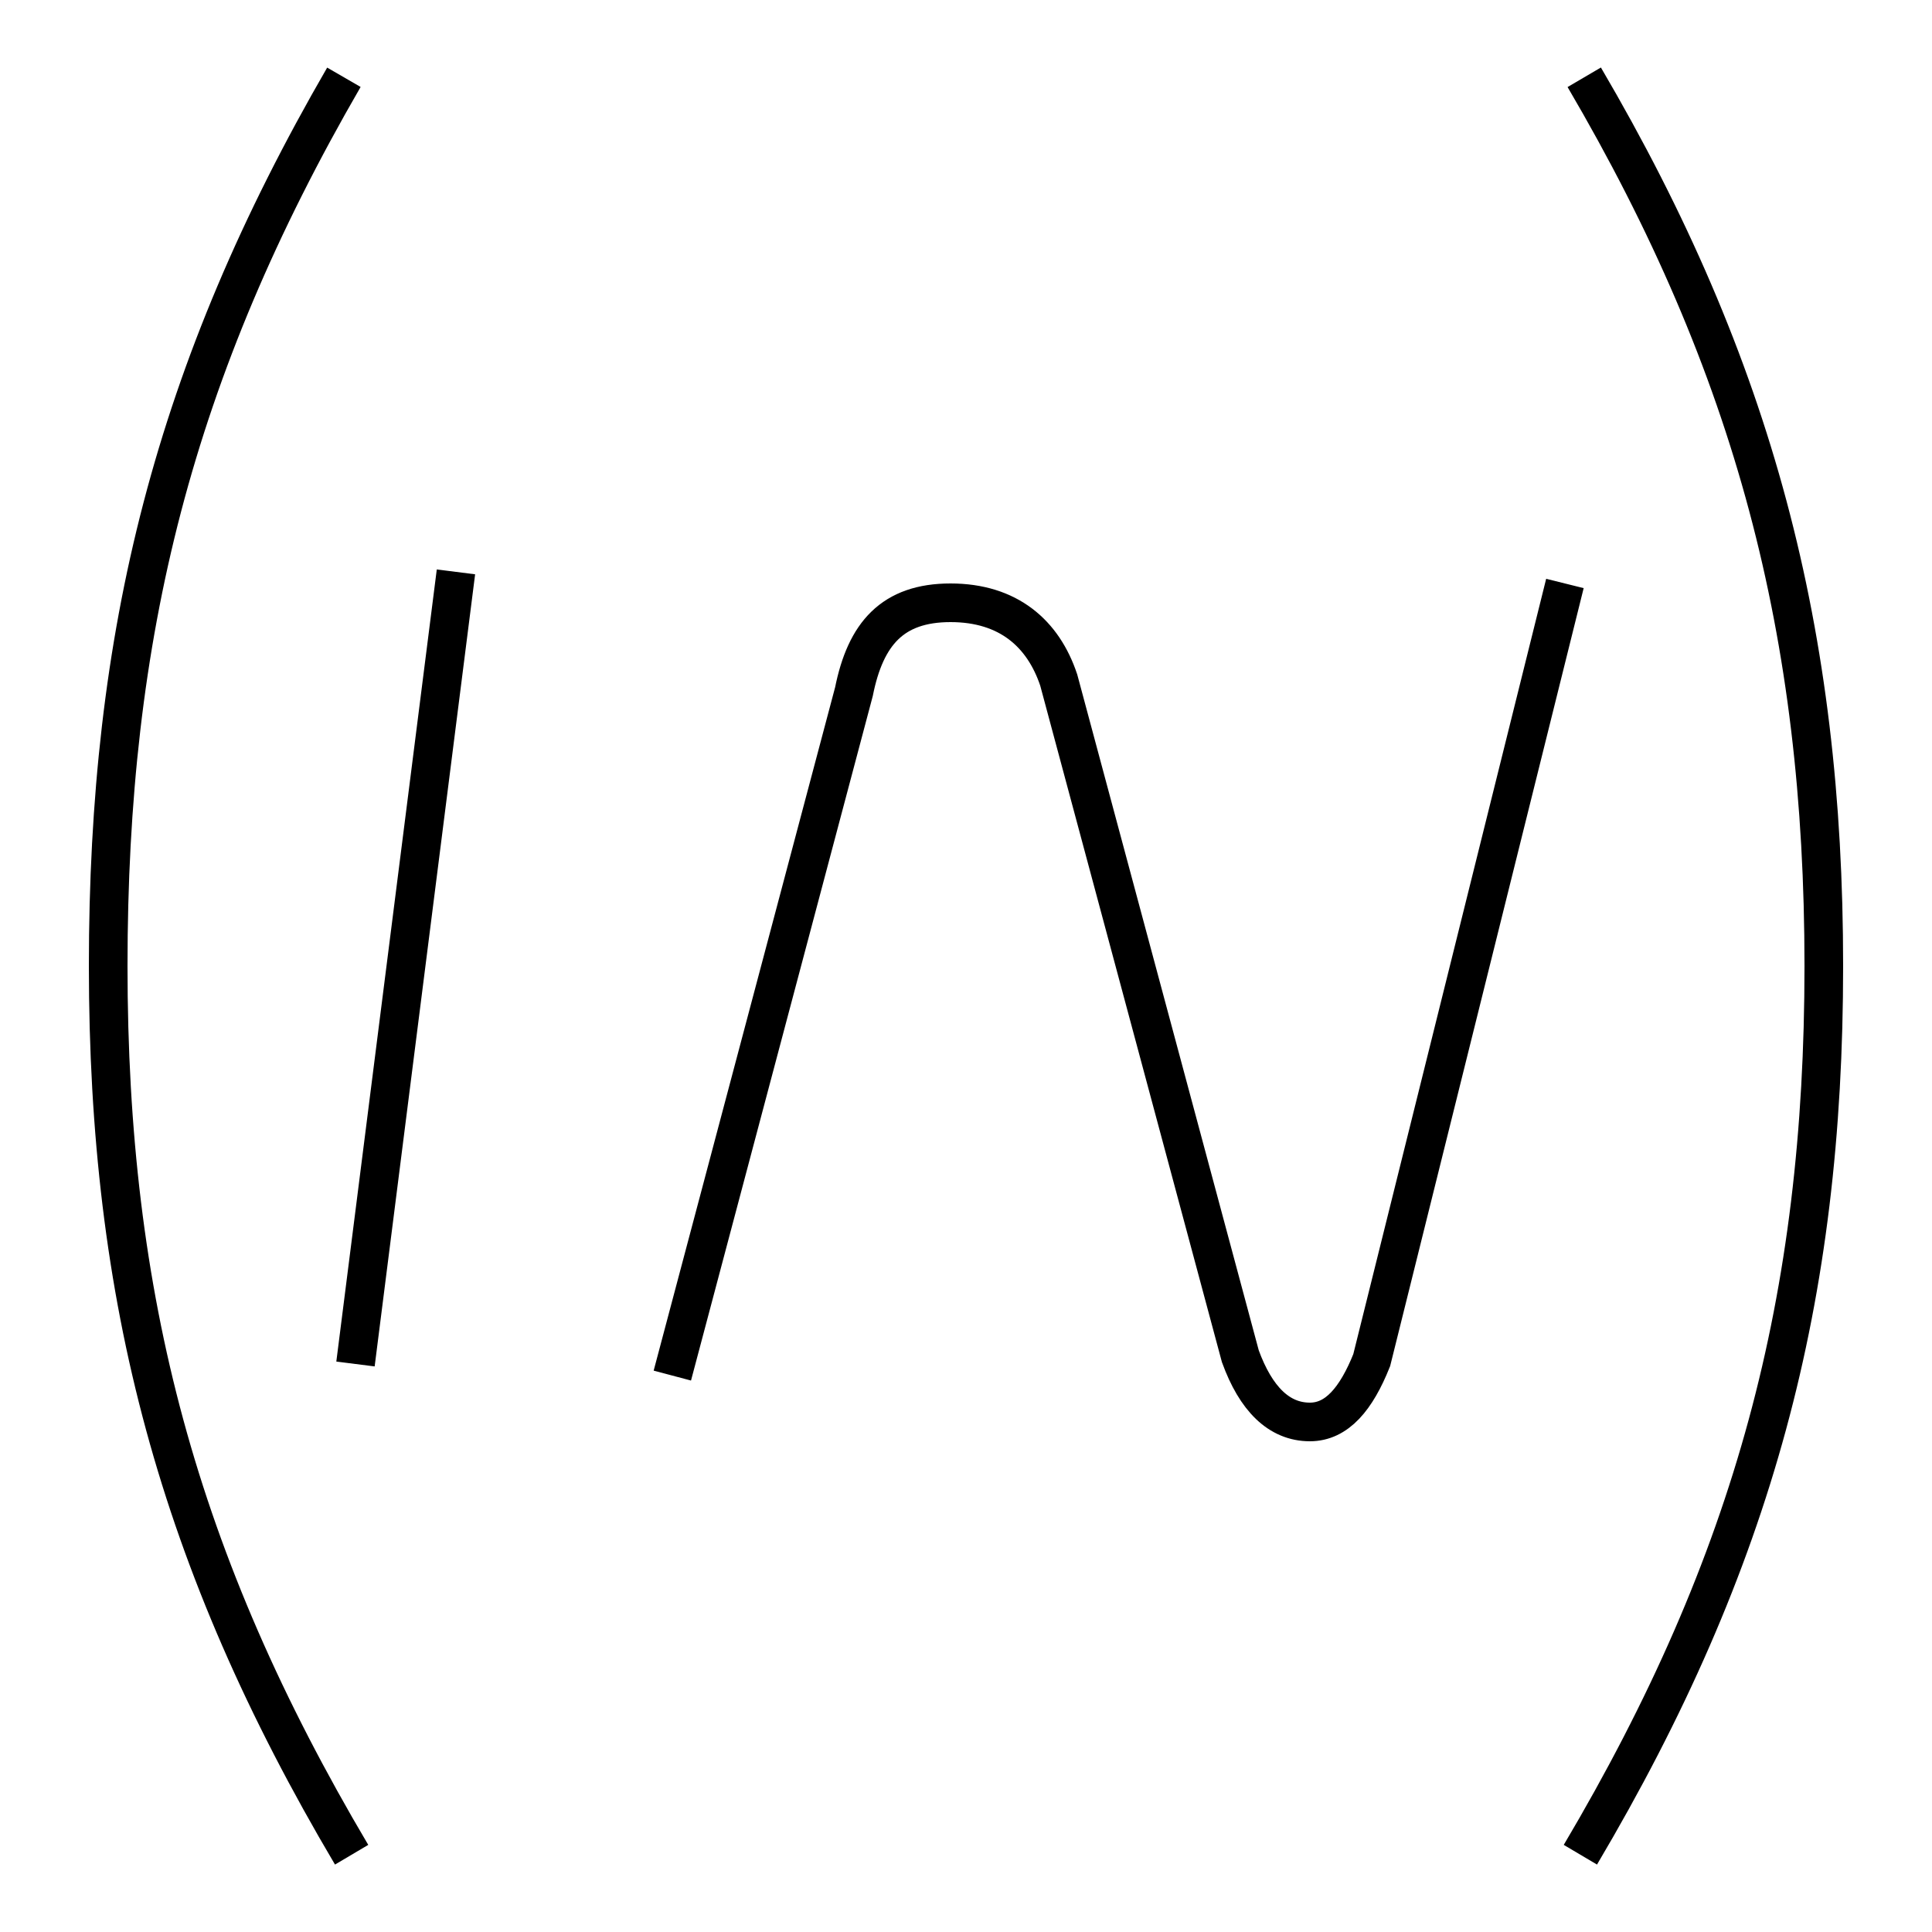 <?xml version='1.0' encoding='utf8'?>
<svg viewBox="0.0 -6.0 50.0 50.0" version="1.1" xmlns="http://www.w3.org/2000/svg">
<rect x="0.0" y="-6.0" width="50.0" height="50.0" fill="#808080" stroke="none"/>
<rect x="-1000" y="-1000" width="2000" height="2000" stroke="white" fill="white"/>
<g style="fill:white;stroke:#000000;  stroke-width:1">
<path d="M 8.9 -42.0 C 4.5 -34.4 2.8 -27.6 2.8 -19.0 C 2.8 -10.4 4.6 -3.6 9.1 4.0 M 11.8 -29.2 L 9.2 -8.7 M 17.4 -8.4 L 22.1 -26.1 C 22.4 -27.6 23.1 -28.4 24.6 -28.4 C 26.1 -28.4 27.0 -27.6 27.4 -26.4 L 32.1 -8.9 C 32.5 -7.8 33.1 -7.2 33.9 -7.2 C 34.6 -7.2 35.1 -7.8 35.5 -8.8 L 40.5 -28.9 M 41.0 -42.0 C 45.4 -34.5 47.2 -27.6 47.2 -19.0 C 47.2 -10.4 45.4 -3.6 40.9 4.0" transform="translate(0.0, 38.0)" />
</g>
</svg>